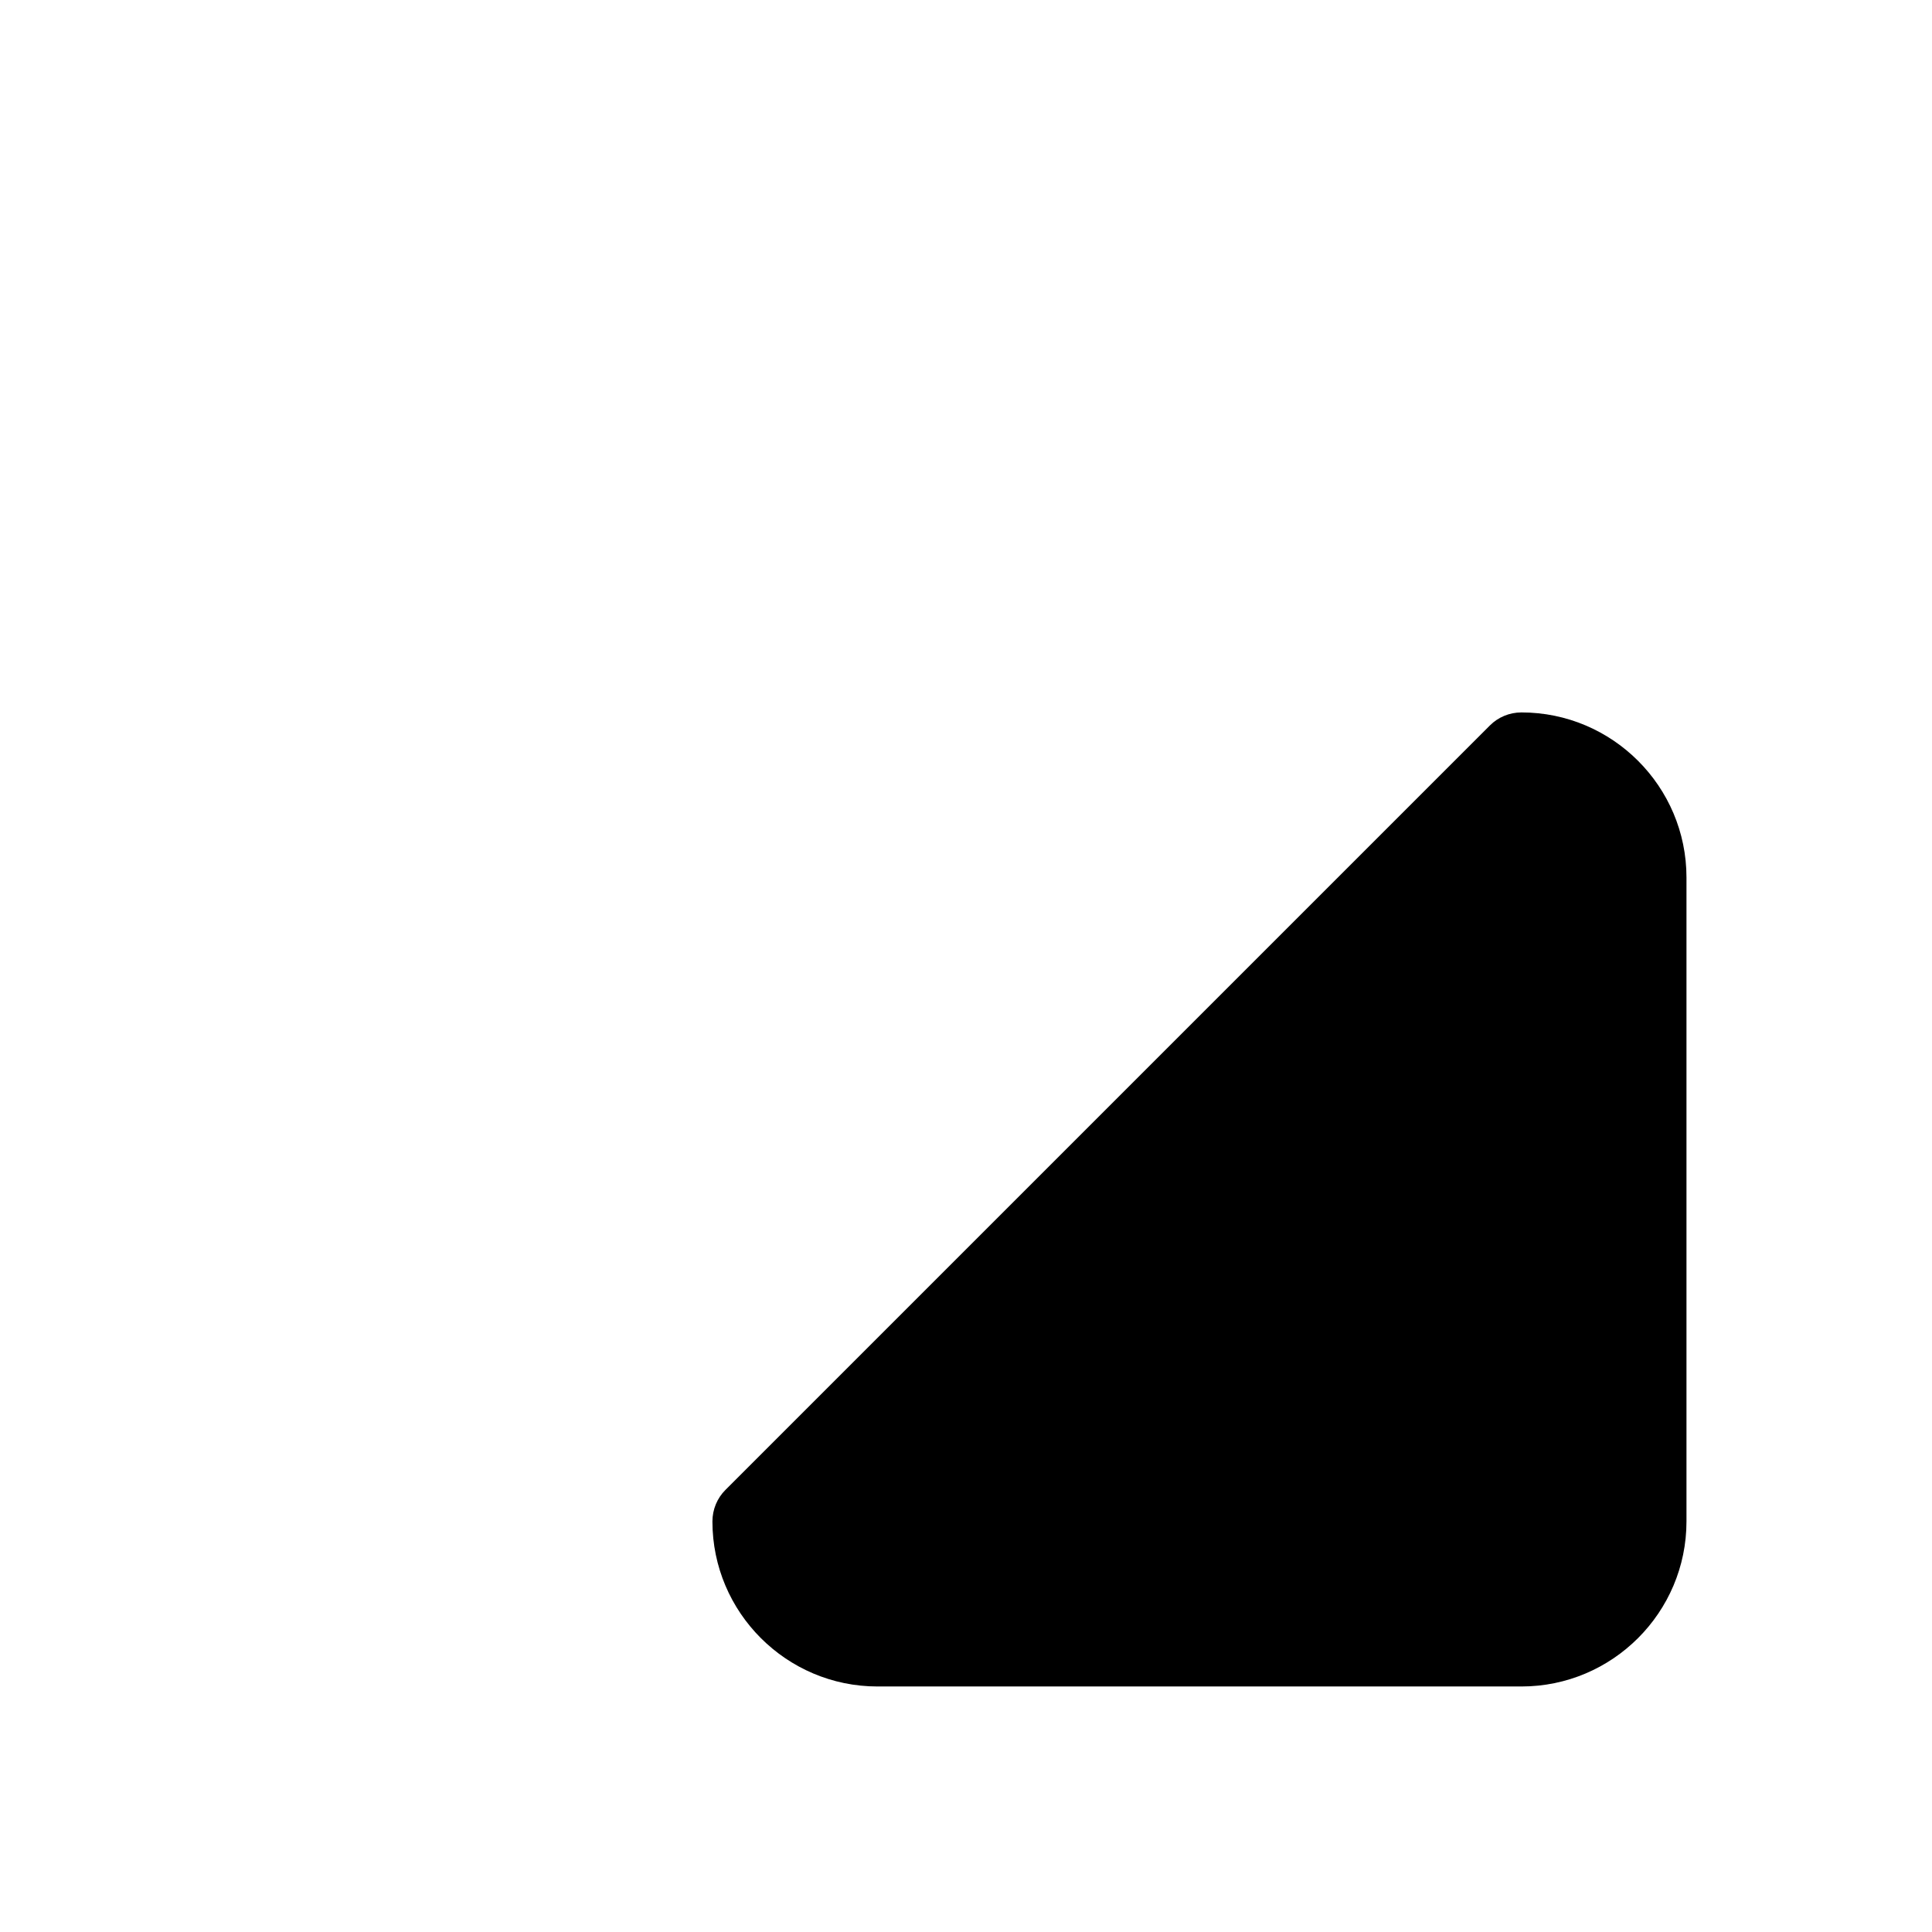 <?xml version="1.0" encoding="UTF-8"?>
<svg id="FF" xmlns="http://www.w3.org/2000/svg" viewBox="0 0 24 24">
  <path d="M18.9,20.95h-8c-1.13,0-2.05-.92-2.05-2.05,0-.15.06-.29.16-.39l9.5-9.5c.1-.1.24-.16.39-.16,1.13,0,2.05.92,2.05,2.05v8c0,1.13-.92,2.05-2.05,2.05Z"/>
</svg>